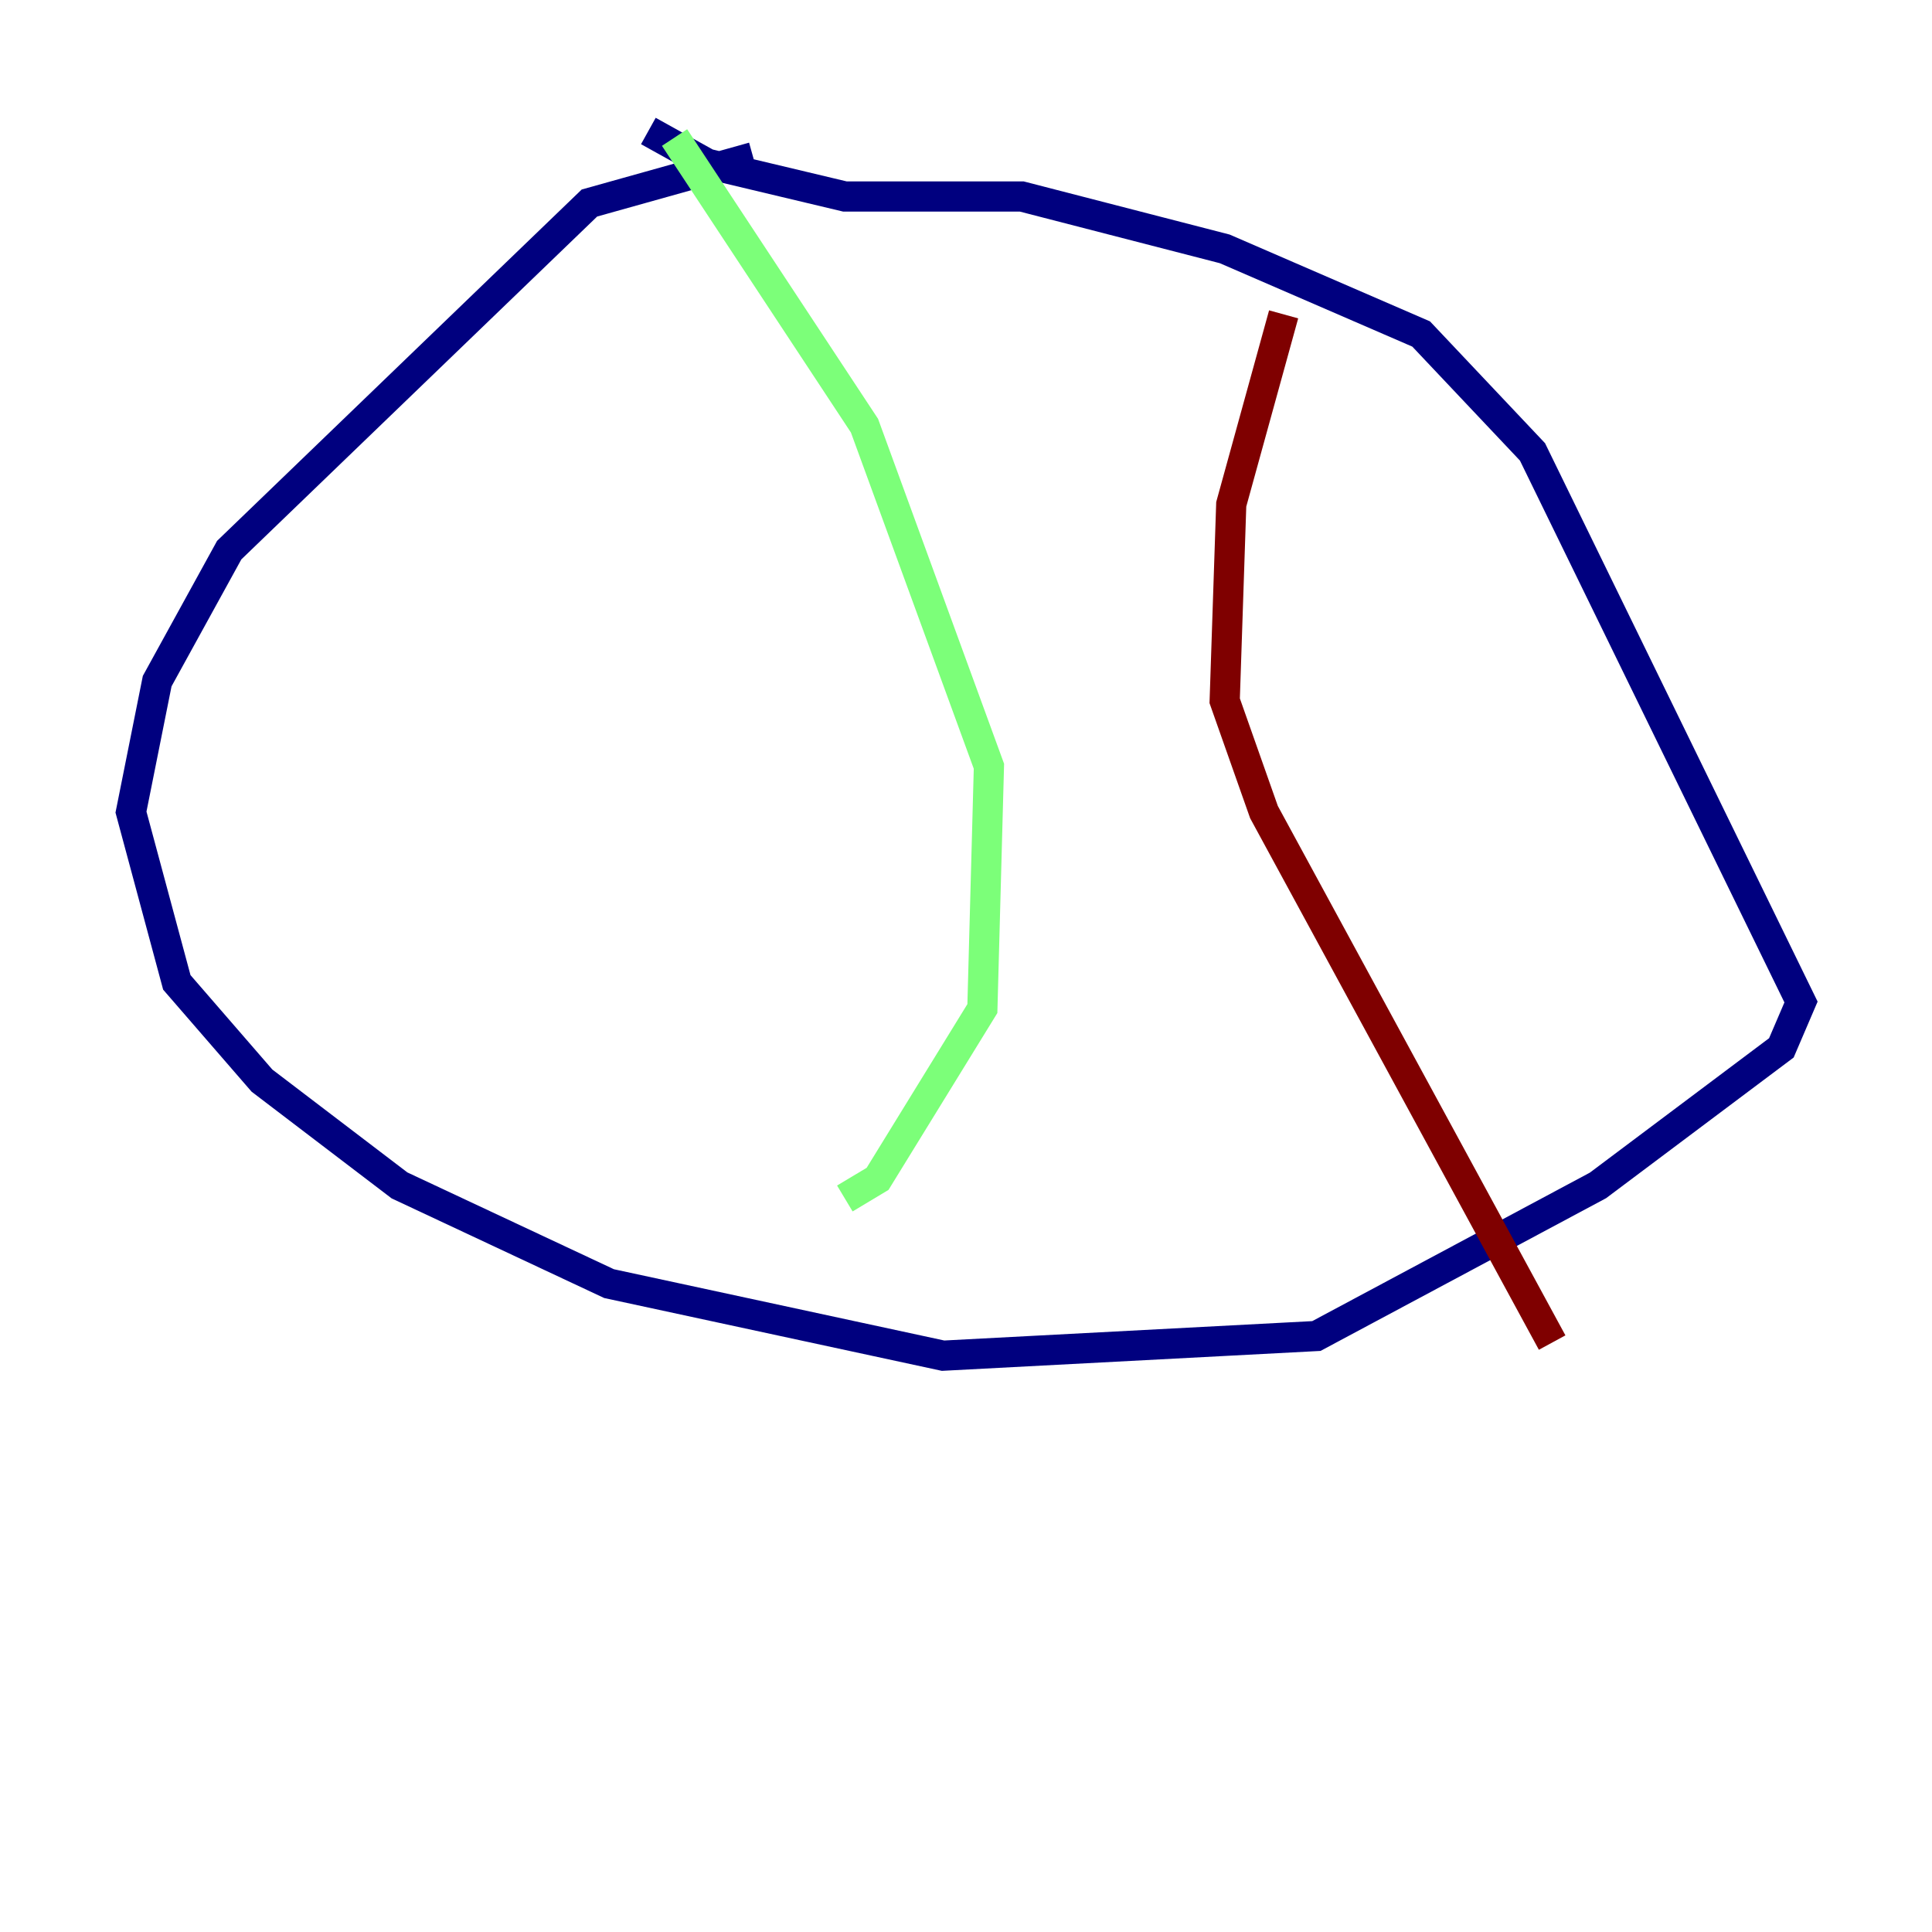 <?xml version="1.0" encoding="utf-8" ?>
<svg baseProfile="tiny" height="128" version="1.2" viewBox="0,0,128,128" width="128" xmlns="http://www.w3.org/2000/svg" xmlns:ev="http://www.w3.org/2001/xml-events" xmlns:xlink="http://www.w3.org/1999/xlink"><defs /><polyline fill="none" points="49.898,10.414 39.051,13.451 15.186,36.447 10.414,45.125 8.678,53.803 11.715,65.085 17.356,71.593 26.468,78.536 40.352,85.044 62.481,89.817 87.214,88.515 105.871,78.536 118.02,69.424 119.322,66.386 101.532,29.939 94.156,22.129 81.139,16.488 67.688,13.017 55.973,13.017 46.861,10.848 42.956,8.678" stroke="#00007f" stroke-width="2" /><polyline fill="none" points="44.691,9.112 57.275,28.203 65.519,50.766 65.085,66.82 58.142,78.102 55.973,79.403" stroke="#7cff79" stroke-width="2" /><polyline fill="none" points="85.044,20.827 81.573,33.41 81.139,46.427 83.742,53.803 102.834,88.949" stroke="#7f0000" stroke-width="2" /></svg>